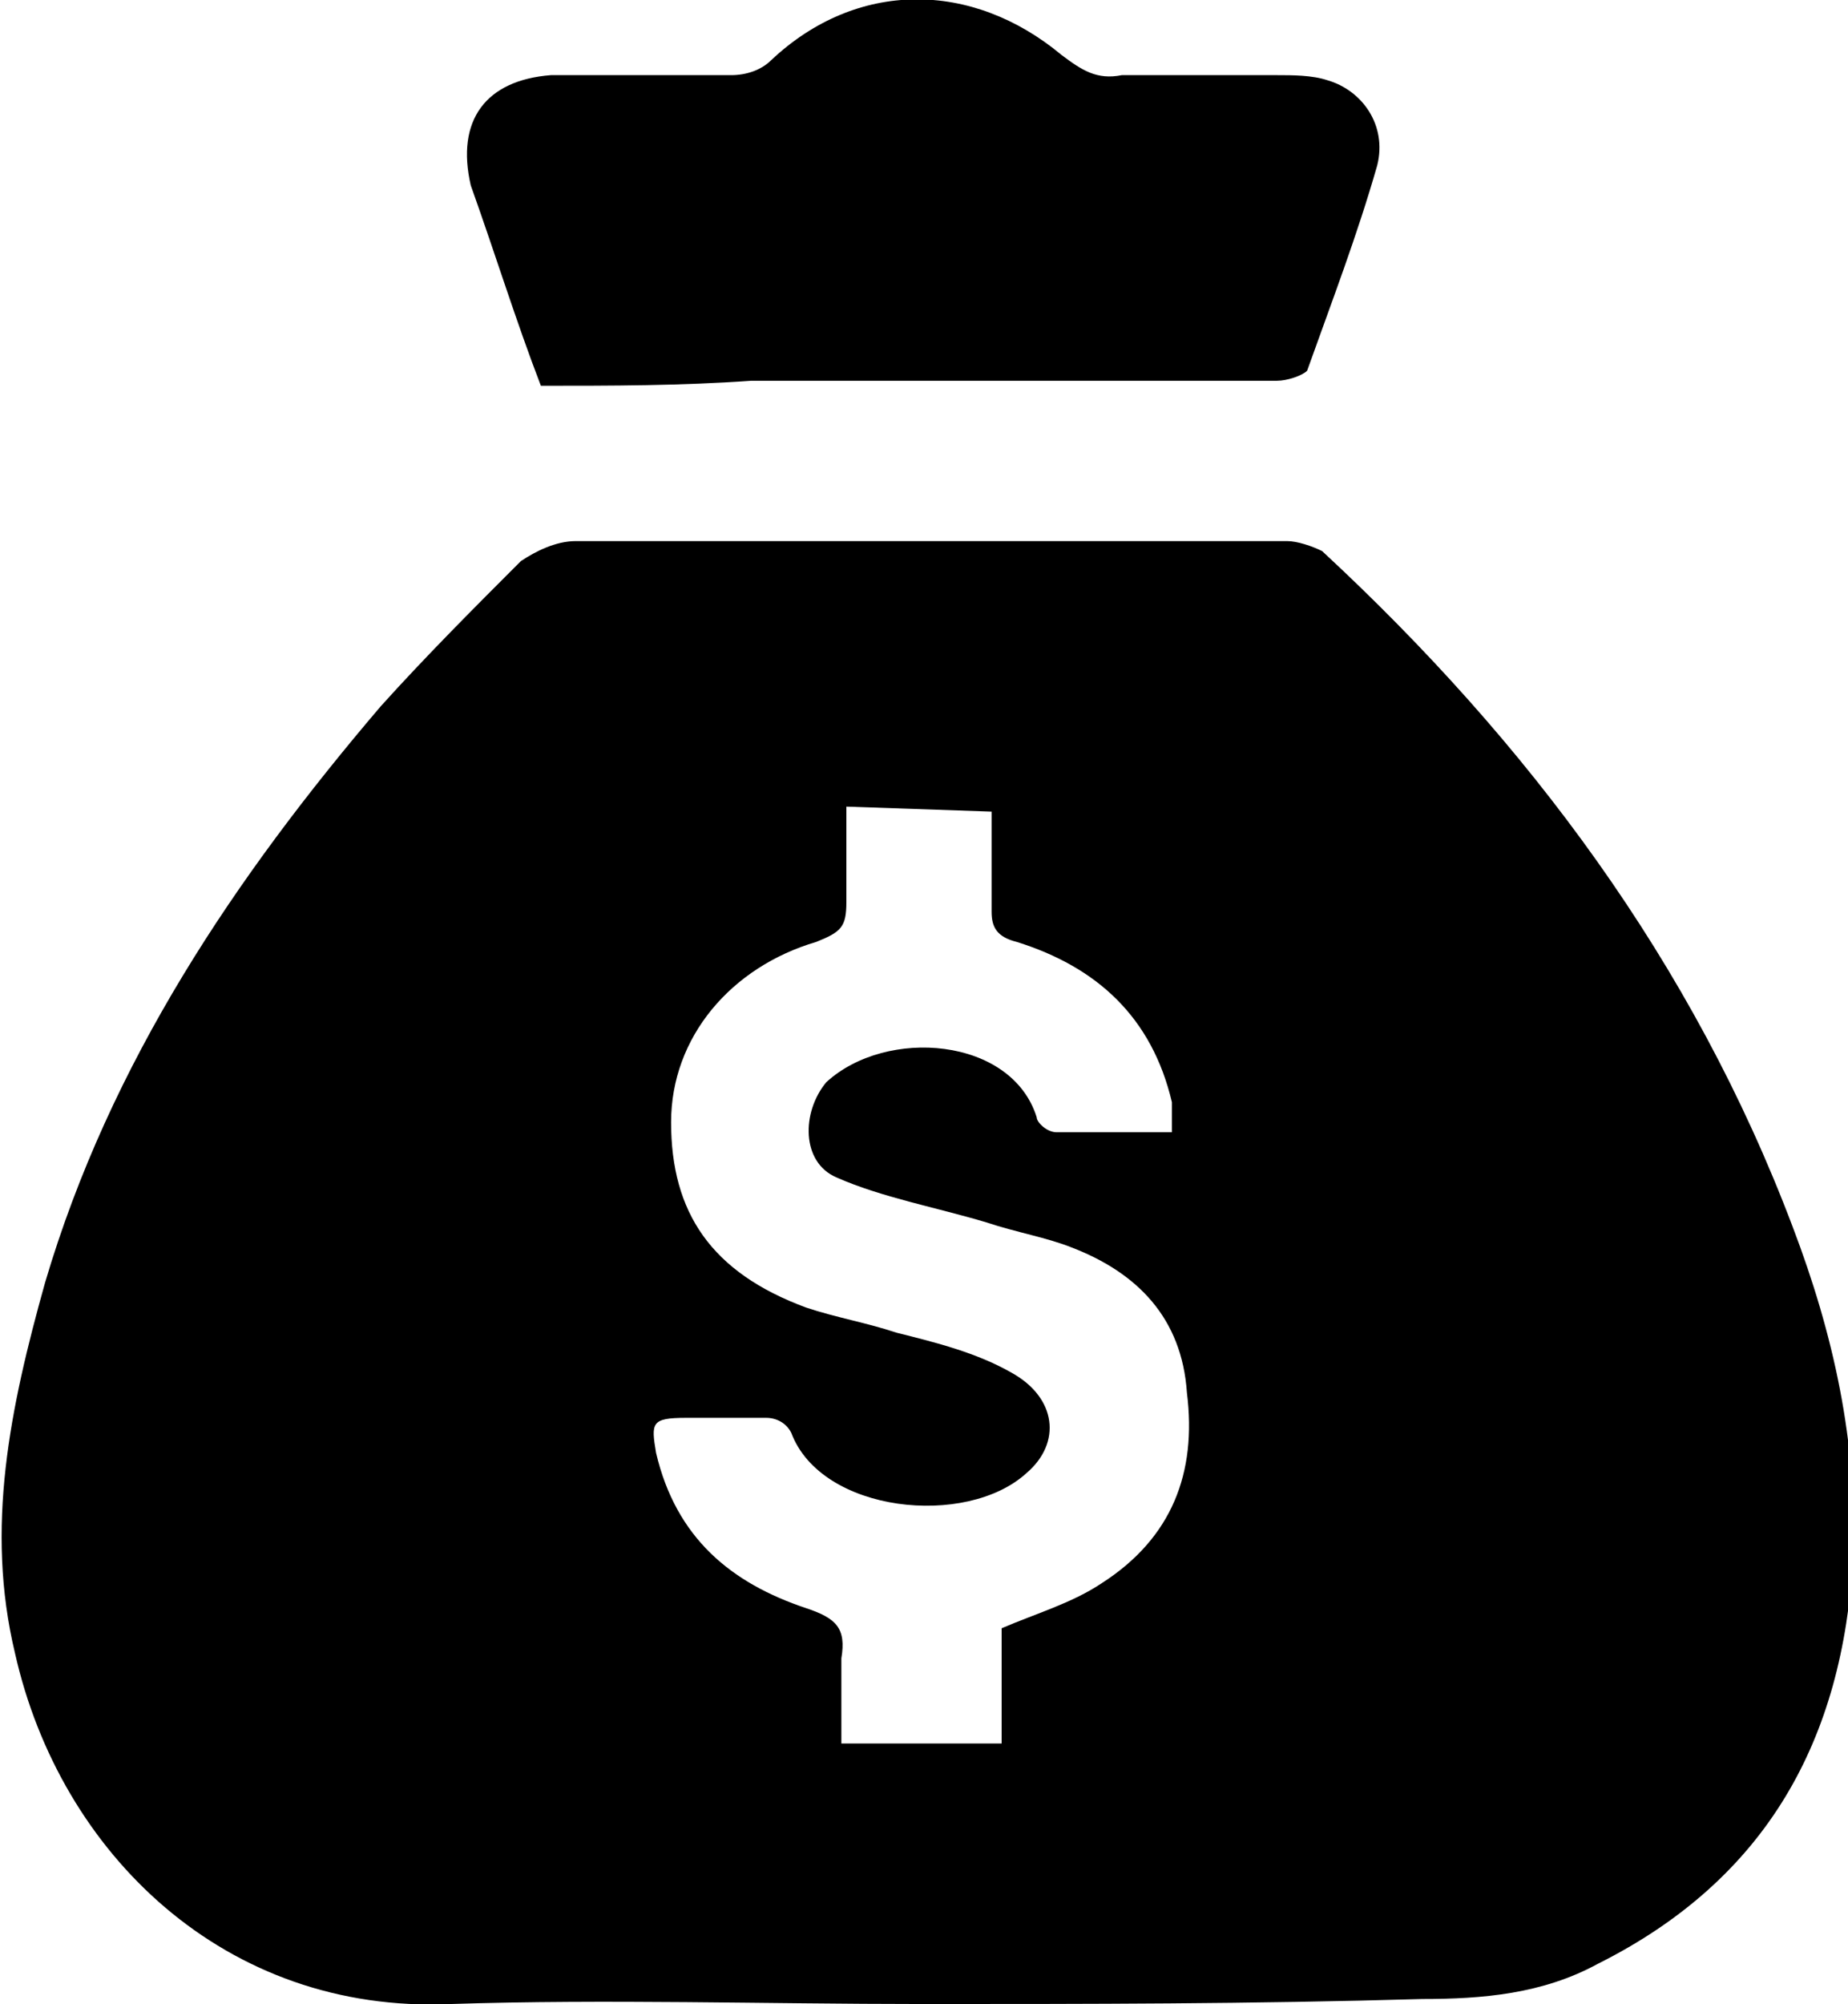 <?xml version="1.0" encoding="utf-8"?>
<!-- Generator: Adobe Illustrator 27.6.1, SVG Export Plug-In . SVG Version: 6.00 Build 0)  -->
<svg version="1.1" id="Layer_1" xmlns="http://www.w3.org/2000/svg" xmlns:xlink="http://www.w3.org/1999/xlink" x="0px" y="0px"
	 viewBox="0 0 36.9 40" style="enable-background:new 0 0 36.9 40;" xml:space="preserve">
<path d="M18.4,40c-3.1,0-6.3-0.1-9.4,0c-4.5,0.2-7.8-3-8.7-7c-0.6-2.5-0.1-4.9,0.6-7.4c1.3-4.4,3.8-8.1,6.7-11.5
	c0.9-1,1.9-2,2.8-2.9c0.3-0.2,0.7-0.4,1.1-0.4c4.7,0,9.4,0,14.2,0c0.2,0,0.5,0.1,0.7,0.2c4.1,3.8,7.4,8.2,9.4,13.5
	c0.8,2.1,1.3,4.3,1.2,6.6c-0.2,3.6-1.7,6.4-5.1,8.1c-1.1,0.6-2.3,0.7-3.5,0.7C25,40,21.7,40,18.4,40L18.4,40z M16.9,16.1
	c0,0.6,0,1.2,0,1.9c0,0.5-0.1,0.6-0.6,0.8c-1.7,0.5-2.9,1.9-2.9,3.6c0,1.8,0.8,3,2.7,3.7c0.6,0.2,1.2,0.3,1.8,0.5
	c0.8,0.2,1.6,0.4,2.3,0.8c0.9,0.5,1,1.4,0.3,2c-1.2,1.1-4.1,0.8-4.7-0.8c-0.1-0.2-0.3-0.3-0.5-0.3c-0.5,0-1.1,0-1.6,0
	c-0.7,0-0.7,0.1-0.6,0.7c0.4,1.7,1.5,2.6,3,3.1c0.6,0.2,0.8,0.4,0.7,1c0,0.5,0,1.1,0,1.7H20v-2.3c0.7-0.3,1.4-0.5,2-0.9
	c1.4-0.9,1.9-2.2,1.7-3.8c-0.1-1.5-1-2.4-2.3-2.9c-0.5-0.2-1.1-0.3-1.7-0.5c-1-0.3-2.1-0.5-3-0.9c-0.7-0.3-0.7-1.3-0.2-1.9
	c1.2-1.1,3.7-0.9,4.2,0.7c0,0.1,0.2,0.3,0.4,0.3c0.8,0,1.6,0,2.3,0c0-0.2,0-0.2,0-0.3c0-0.1,0-0.2,0-0.3c-0.4-1.7-1.5-2.7-3.1-3.2
	c-0.4-0.1-0.5-0.3-0.5-0.6c0-0.7,0-1.3,0-2L16.9,16.1L16.9,16.1z"/>
<path d="M10.8,7.7c-0.5-1.3-0.9-2.6-1.4-4C9.1,2.4,9.7,1.6,11,1.5c1.2,0,2.4,0,3.6,0c0.3,0,0.6-0.1,0.8-0.3c1.7-1.6,4-1.6,5.8-0.1
	c0.4,0.3,0.7,0.5,1.2,0.4c1,0,2,0,3.1,0c0.3,0,0.7,0,1,0.1c0.7,0.2,1.2,0.9,1,1.7c-0.4,1.4-0.9,2.7-1.4,4.1
	c-0.1,0.1-0.4,0.2-0.6,0.2c-3.5,0-7,0-10.5,0C13.6,7.7,12.2,7.7,10.8,7.7L10.8,7.7z"/>
</svg>
